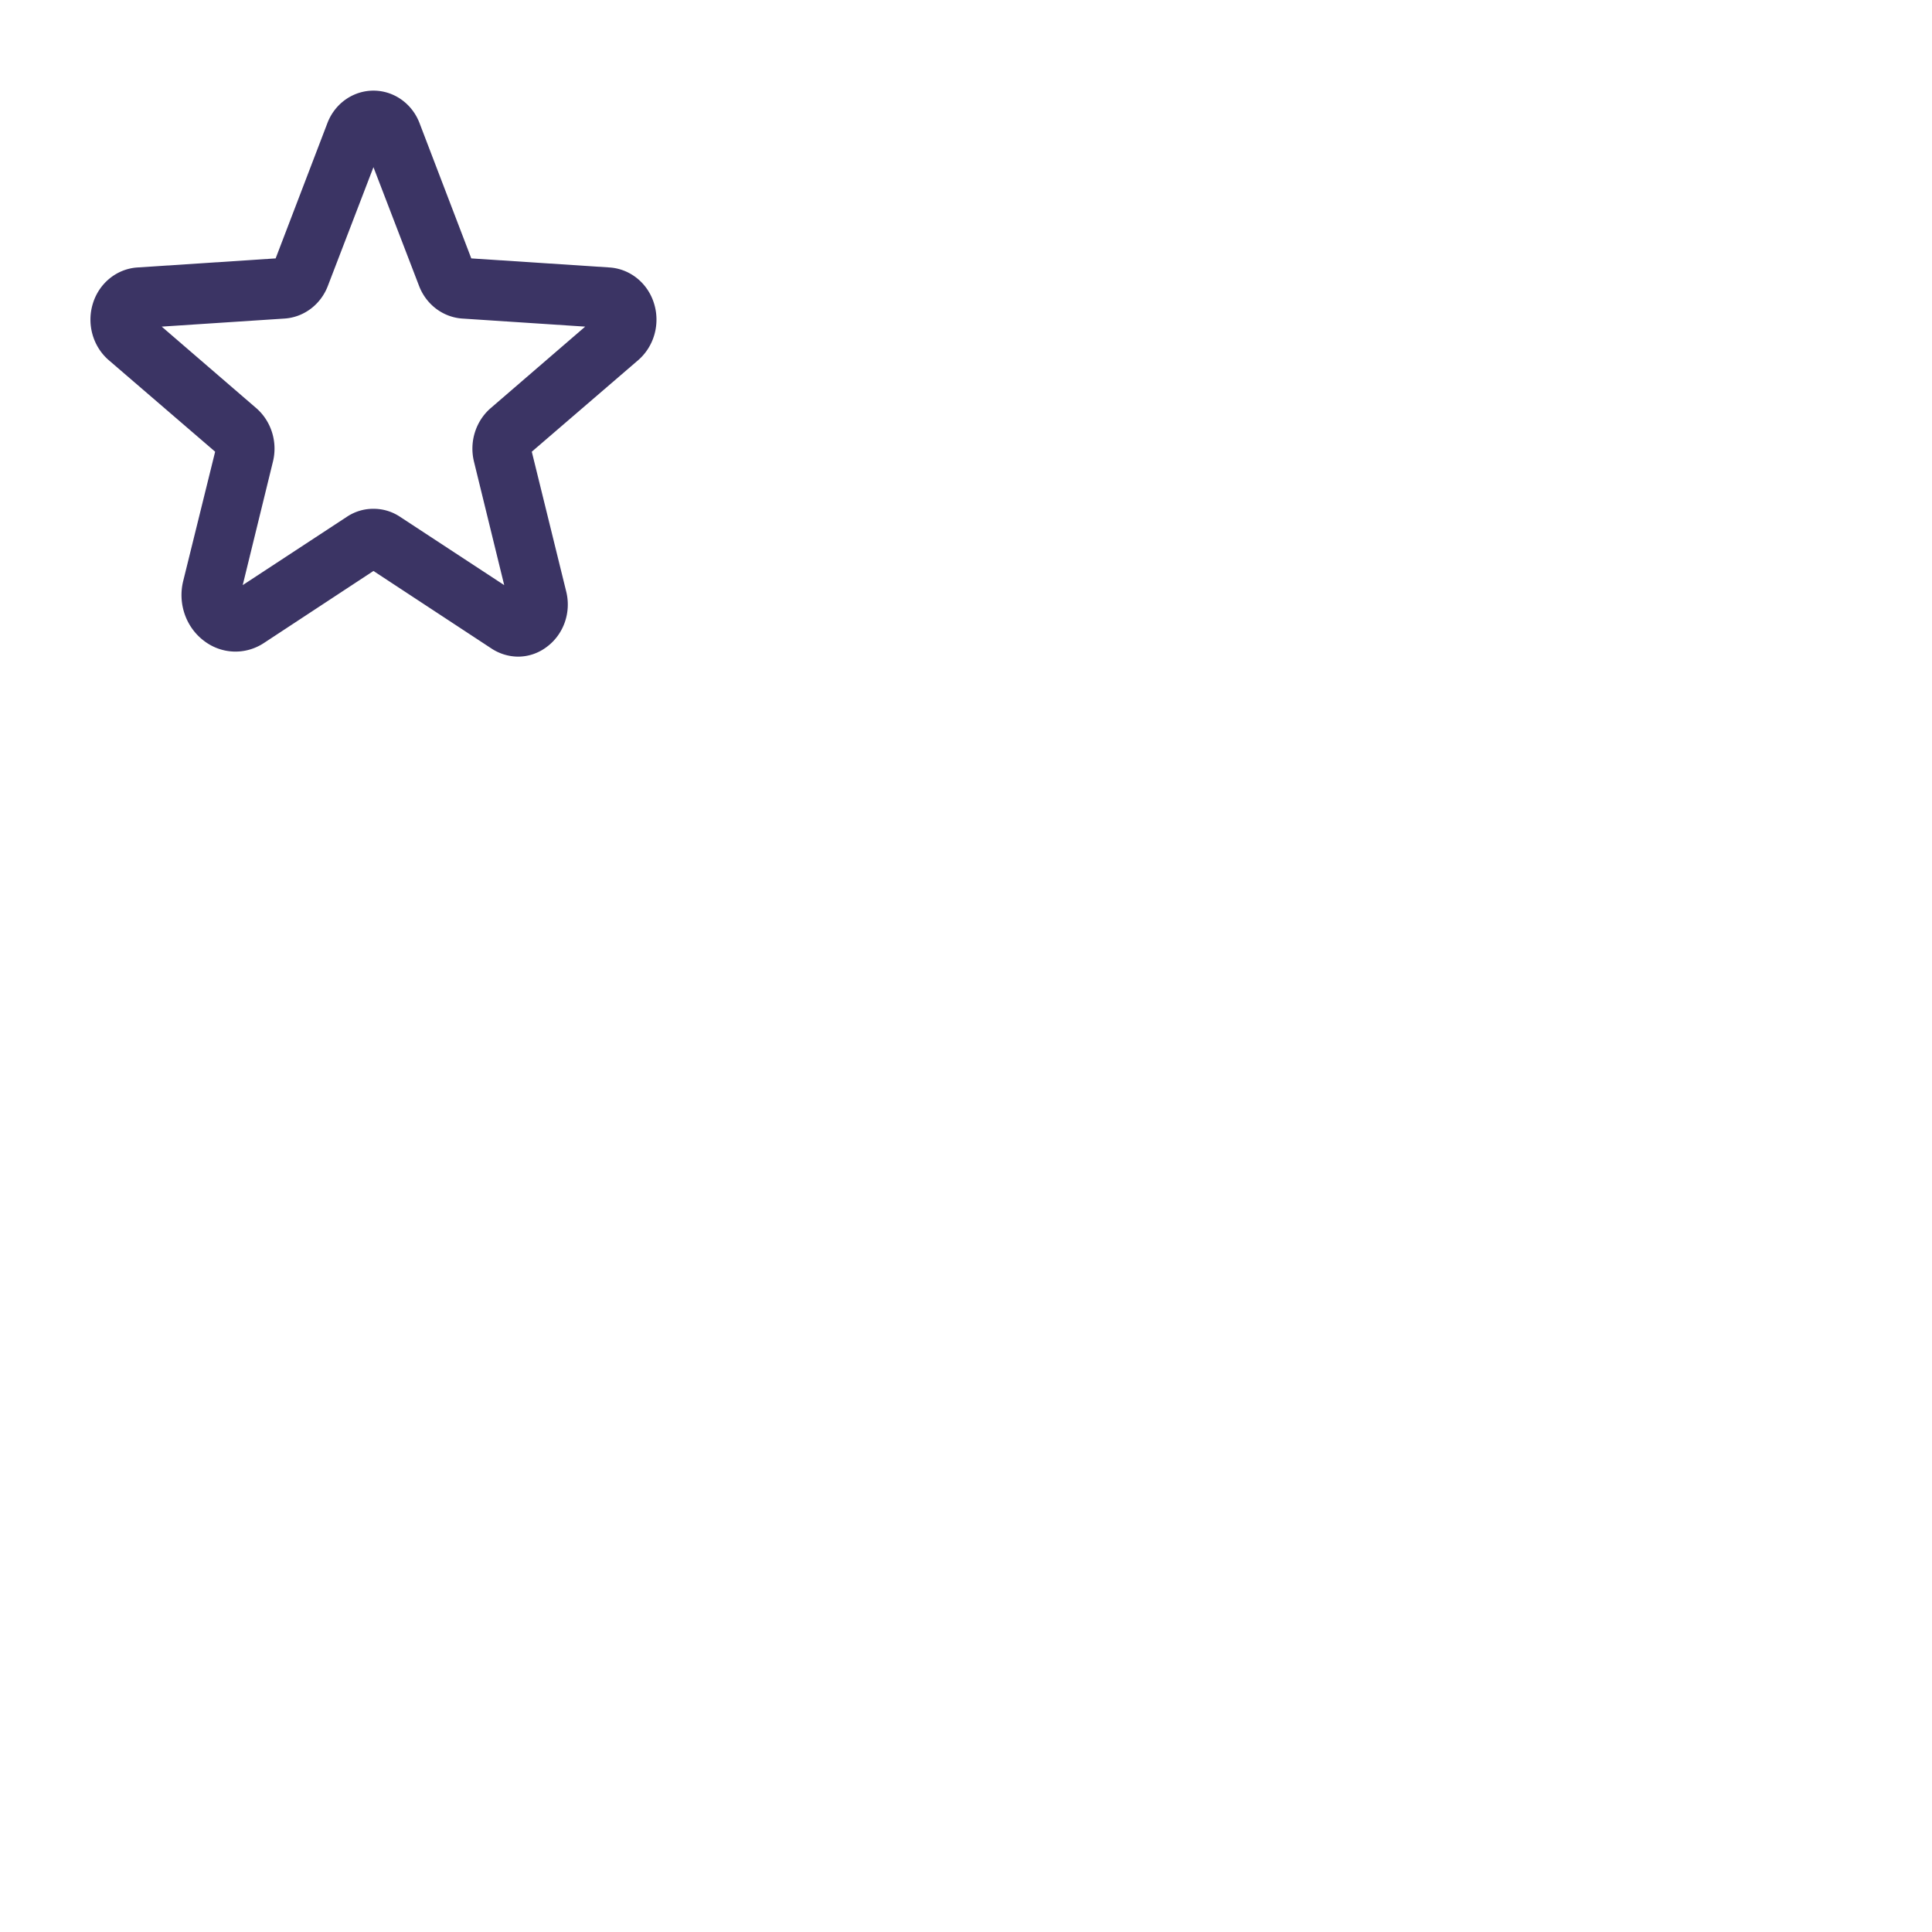 <?xml version="1.0" encoding="UTF-8" standalone="no"?>
<svg
   width="1em"
   height="1em"
   viewBox="0 0 256 256"
   version="1.1"
   id="svg4"
   sodipodi:docname="star-bold.svg"
   inkscape:version="1.1 (c68e22c387, 2021-05-23)"
   xmlns:inkscape="http://www.inkscape.org/namespaces/inkscape"
   xmlns:sodipodi="http://sodipodi.sourceforge.net/DTD/sodipodi-0.dtd"
   xmlns="http://www.w3.org/2000/svg"
   xmlns:svg="http://www.w3.org/2000/svg">
  <defs
     id="defs8" />
  <sodipodi:namedview
     id="namedview6"
     pagecolor="#ffffff"
     bordercolor="#666666"
     borderopacity="1.0"
     inkscape:pageshadow="2"
     inkscape:pageopacity="0.0"
     inkscape:pagecheckerboard="0"
     showgrid="false"
     inkscape:zoom="3.1328125"
     inkscape:cx="128.1596"
     inkscape:cy="128.1596"
     inkscape:window-width="1920"
     inkscape:window-height="991"
     inkscape:window-x="-9"
     inkscape:window-y="-9"
     inkscape:window-maximized="1"
     inkscape:current-layer="svg4" />
  <path
     fill="#f1edff"
     d="M 68.653,87.008 A 6.659,6.898 0 0 1 65.13,85.937 L 49.485,75.657 34.972,85.2 A 7.014,7.266 0 0 1 27.053,84.932 7.24,7.5 0 0 1 24.273,76.997 L 28.507,59.853 14.382,47.699 a 6.756,6.998 0 0 1 -2.069,-7.5 6.626,6.864 0 0 1 5.851,-4.755 l 18.36,-1.205 6.853,-17.914 a 6.562,6.797 0 0 1 12.218,0 l 6.853,17.914 18.36,1.205 a 6.626,6.864 0 0 1 5.851,4.755 6.756,6.998 0 0 1 -2.069,7.5 l -14.125,12.154 4.558,18.516 a 6.659,6.898 0 0 1 -2.554,7.333 6.432,6.663 0 0 1 -3.814,1.306 z m 0.646,-7.869 z M 49.485,67.42 a 6.432,6.663 0 0 1 3.491,1.038 l 13.834,9.074 -4.008,-16.373 A 6.756,6.998 0 0 1 65.001,54.094 L 77.542,43.279 61.219,42.207 a 6.626,6.864 0 0 1 -5.689,-4.319 L 49.485,22.151 43.441,37.888 a 6.626,6.864 0 0 1 -5.689,4.319 l -16.323,1.071 12.542,10.815 a 6.756,6.998 0 0 1 2.198,7.065 l -4.008,16.373 13.834,-9.074 a 6.432,6.663 0 0 1 3.491,-1.038 z m -0.646,7.835 z"
     id="path2"
     style="stroke-width:0.329;fill:#3b3464;fill-opacity:1"
     inkscape:export-filename="C:\Users\Lenovo\Documents\University\Assignments 2nd Semester\Compulsory Assignment 1\icons\medium indigo\star-bold.png"
     inkscape:export-xdpi="96"
     inkscape:export-ydpi="96" />
</svg>
